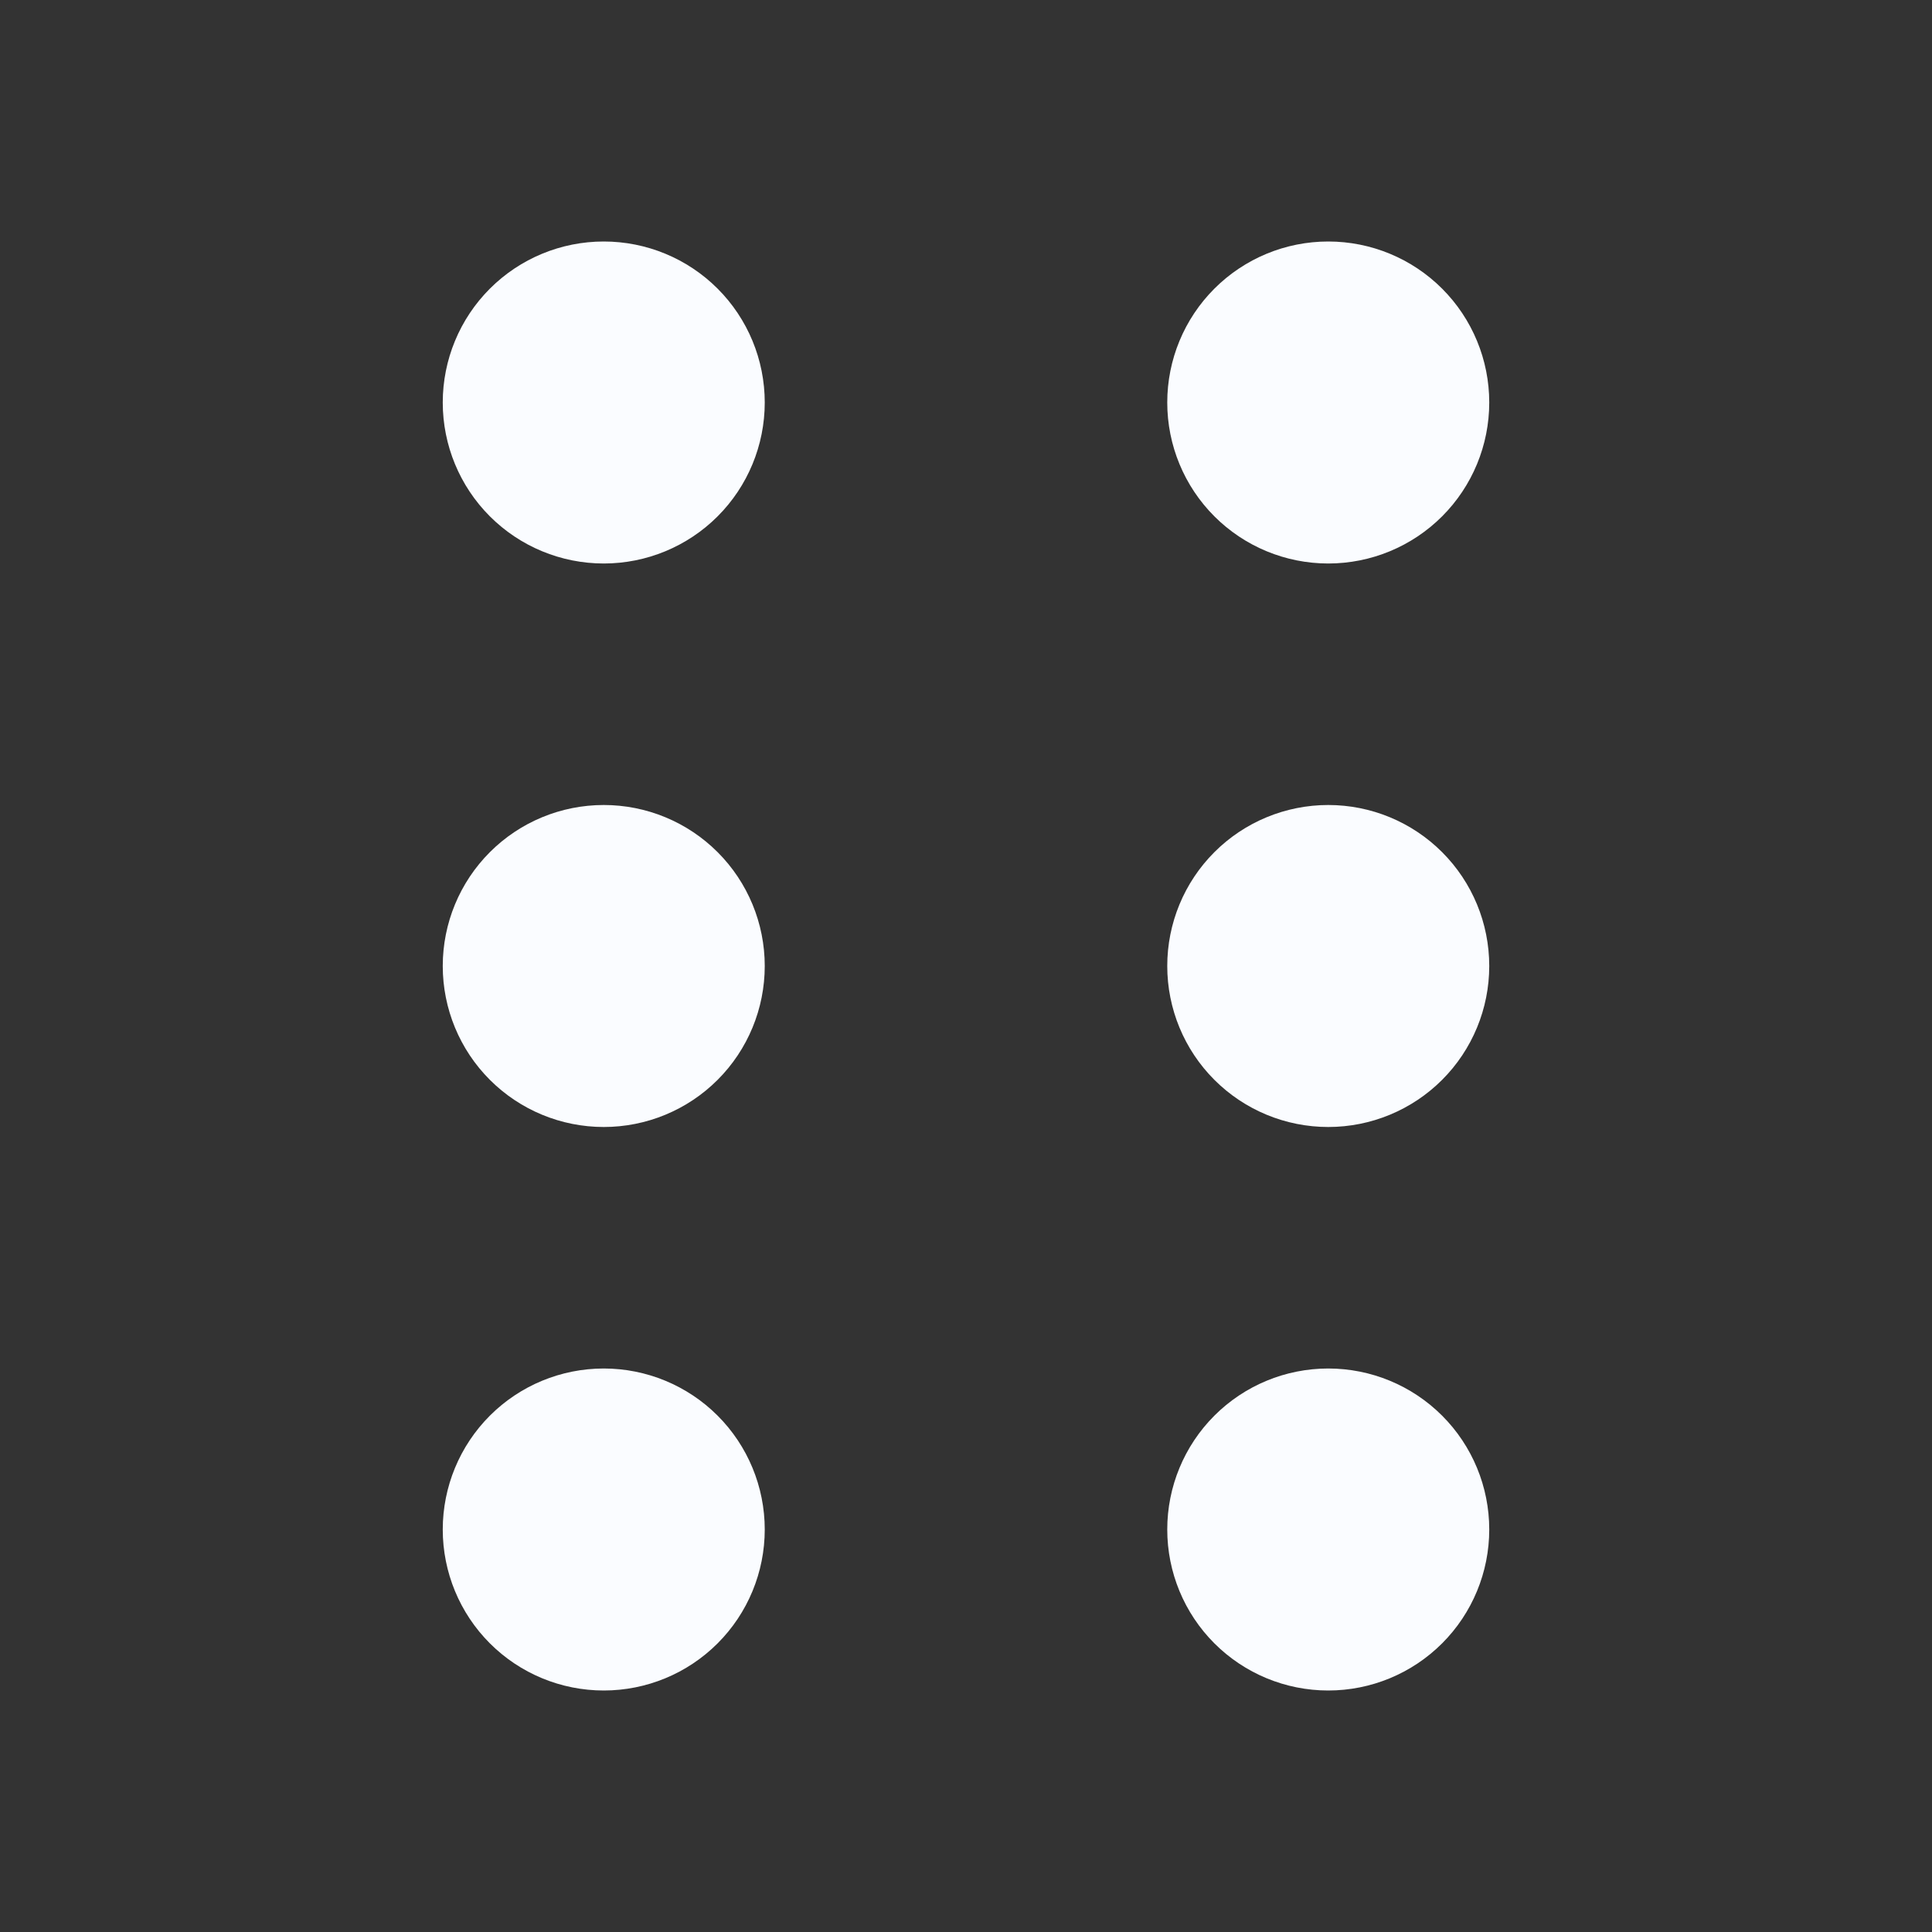 <svg width="30" height="30" viewBox="0 0 30 30" fill="none" xmlns="http://www.w3.org/2000/svg">
<rect x="0" y="0" width="30" height="30" fill="#333333" stroke="none"/>
<path fill-rule="evenodd" clip-rule="evenodd" d="M11.875 6.25C11.875 6.913 11.612 7.549 11.143 8.018C10.674 8.487 10.038 8.75 9.375 8.75C8.712 8.75 8.076 8.487 7.607 8.018C7.138 7.549 6.875 6.913 6.875 6.25C6.875 5.587 7.138 4.951 7.607 4.482C8.076 4.013 8.712 3.75 9.375 3.75C10.038 3.75 10.674 4.013 11.143 4.482C11.612 4.951 11.875 5.587 11.875 6.25ZM9.375 17.5C10.038 17.5 10.674 17.237 11.143 16.768C11.612 16.299 11.875 15.663 11.875 15C11.875 14.337 11.612 13.701 11.143 13.232C10.674 12.763 10.038 12.5 9.375 12.5C8.712 12.5 8.076 12.763 7.607 13.232C7.138 13.701 6.875 14.337 6.875 15C6.875 15.663 7.138 16.299 7.607 16.768C8.076 17.237 8.712 17.5 9.375 17.5ZM9.375 26.25C10.038 26.25 10.674 25.987 11.143 25.518C11.612 25.049 11.875 24.413 11.875 23.75C11.875 23.087 11.612 22.451 11.143 21.982C10.674 21.513 10.038 21.25 9.375 21.25C8.712 21.25 8.076 21.513 7.607 21.982C7.138 22.451 6.875 23.087 6.875 23.75C6.875 24.413 7.138 25.049 7.607 25.518C8.076 25.987 8.712 26.25 9.375 26.25ZM23.125 6.25C23.125 6.913 22.862 7.549 22.393 8.018C21.924 8.487 21.288 8.75 20.625 8.75C19.962 8.75 19.326 8.487 18.857 8.018C18.388 7.549 18.125 6.913 18.125 6.25C18.125 5.587 18.388 4.951 18.857 4.482C19.326 4.013 19.962 3.75 20.625 3.75C21.288 3.75 21.924 4.013 22.393 4.482C22.862 4.951 23.125 5.587 23.125 6.25ZM20.625 17.5C21.288 17.5 21.924 17.237 22.393 16.768C22.862 16.299 23.125 15.663 23.125 15C23.125 14.337 22.862 13.701 22.393 13.232C21.924 12.763 21.288 12.5 20.625 12.5C19.962 12.5 19.326 12.763 18.857 13.232C18.388 13.701 18.125 14.337 18.125 15C18.125 15.663 18.388 16.299 18.857 16.768C19.326 17.237 19.962 17.5 20.625 17.5ZM20.625 26.25C21.288 26.25 21.924 25.987 22.393 25.518C22.862 25.049 23.125 24.413 23.125 23.75C23.125 23.087 22.862 22.451 22.393 21.982C21.924 21.513 21.288 21.25 20.625 21.25C19.962 21.25 19.326 21.513 18.857 21.982C18.388 22.451 18.125 23.087 18.125 23.75C18.125 24.413 18.388 25.049 18.857 25.518C19.326 25.987 19.962 26.25 20.625 26.25Z" fill="#FAFCFF"/>
</svg>

